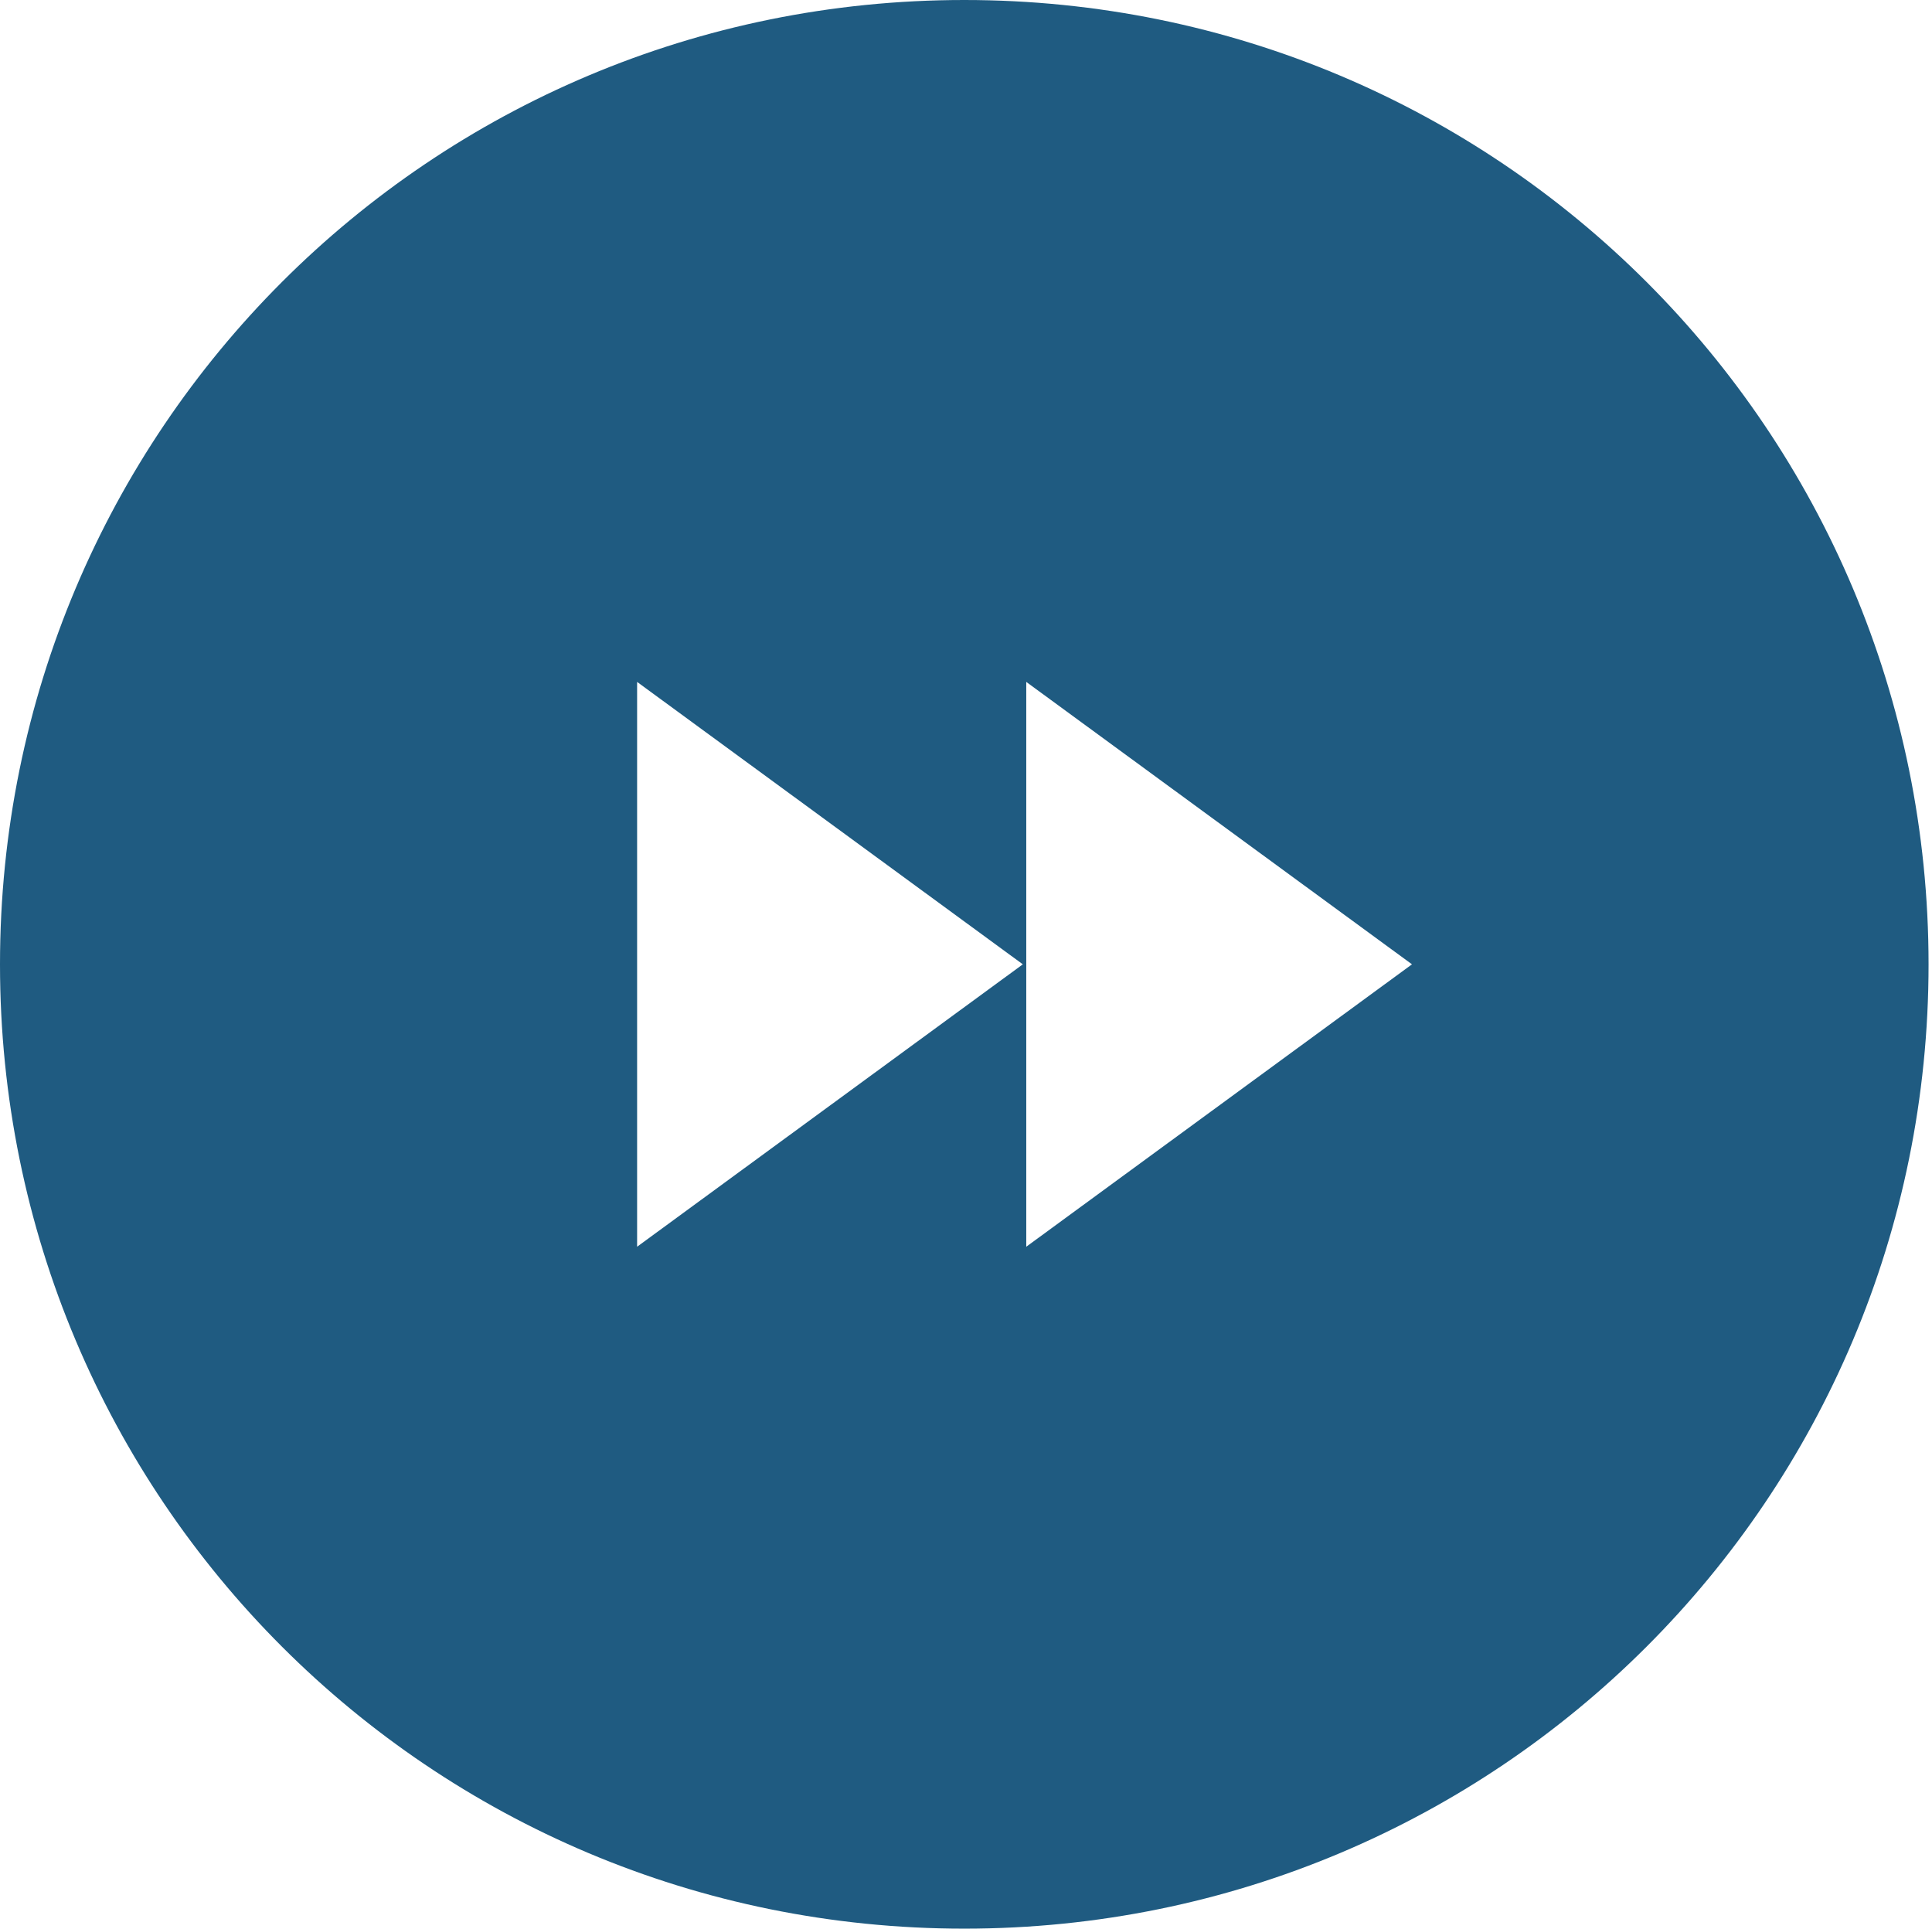 <?xml version="1.0" encoding="utf-8"?>
<!-- Generator: Adobe Illustrator 22.1.0, SVG Export Plug-In . SVG Version: 6.00 Build 0)  -->
<svg version="1.1" id="Capa_1" xmlns="http://www.w3.org/2000/svg" xmlns:xlink="http://www.w3.org/1999/xlink" x="0px" y="0px"
	 viewBox="0 0 56.1 56" style="enable-background:new 0 0 56.1 56;" xml:space="preserve">
<style type="text/css">
	.st0{fill:#1F5B81;}
</style>
<path class="st0" d="M0,28c0,15.5,12.5,28,28,28s28-12.5,28-28S43.5,0,28,0C12.5,0,0,12.5,0,28z M29.8,36.2V19.8L41,28L29.8,36.2
	L29.8,36.2z M18.5,19.8L29.7,28l-11.2,8.2C18.5,36.2,18.5,19.8,18.5,19.8z"/>
</svg>
